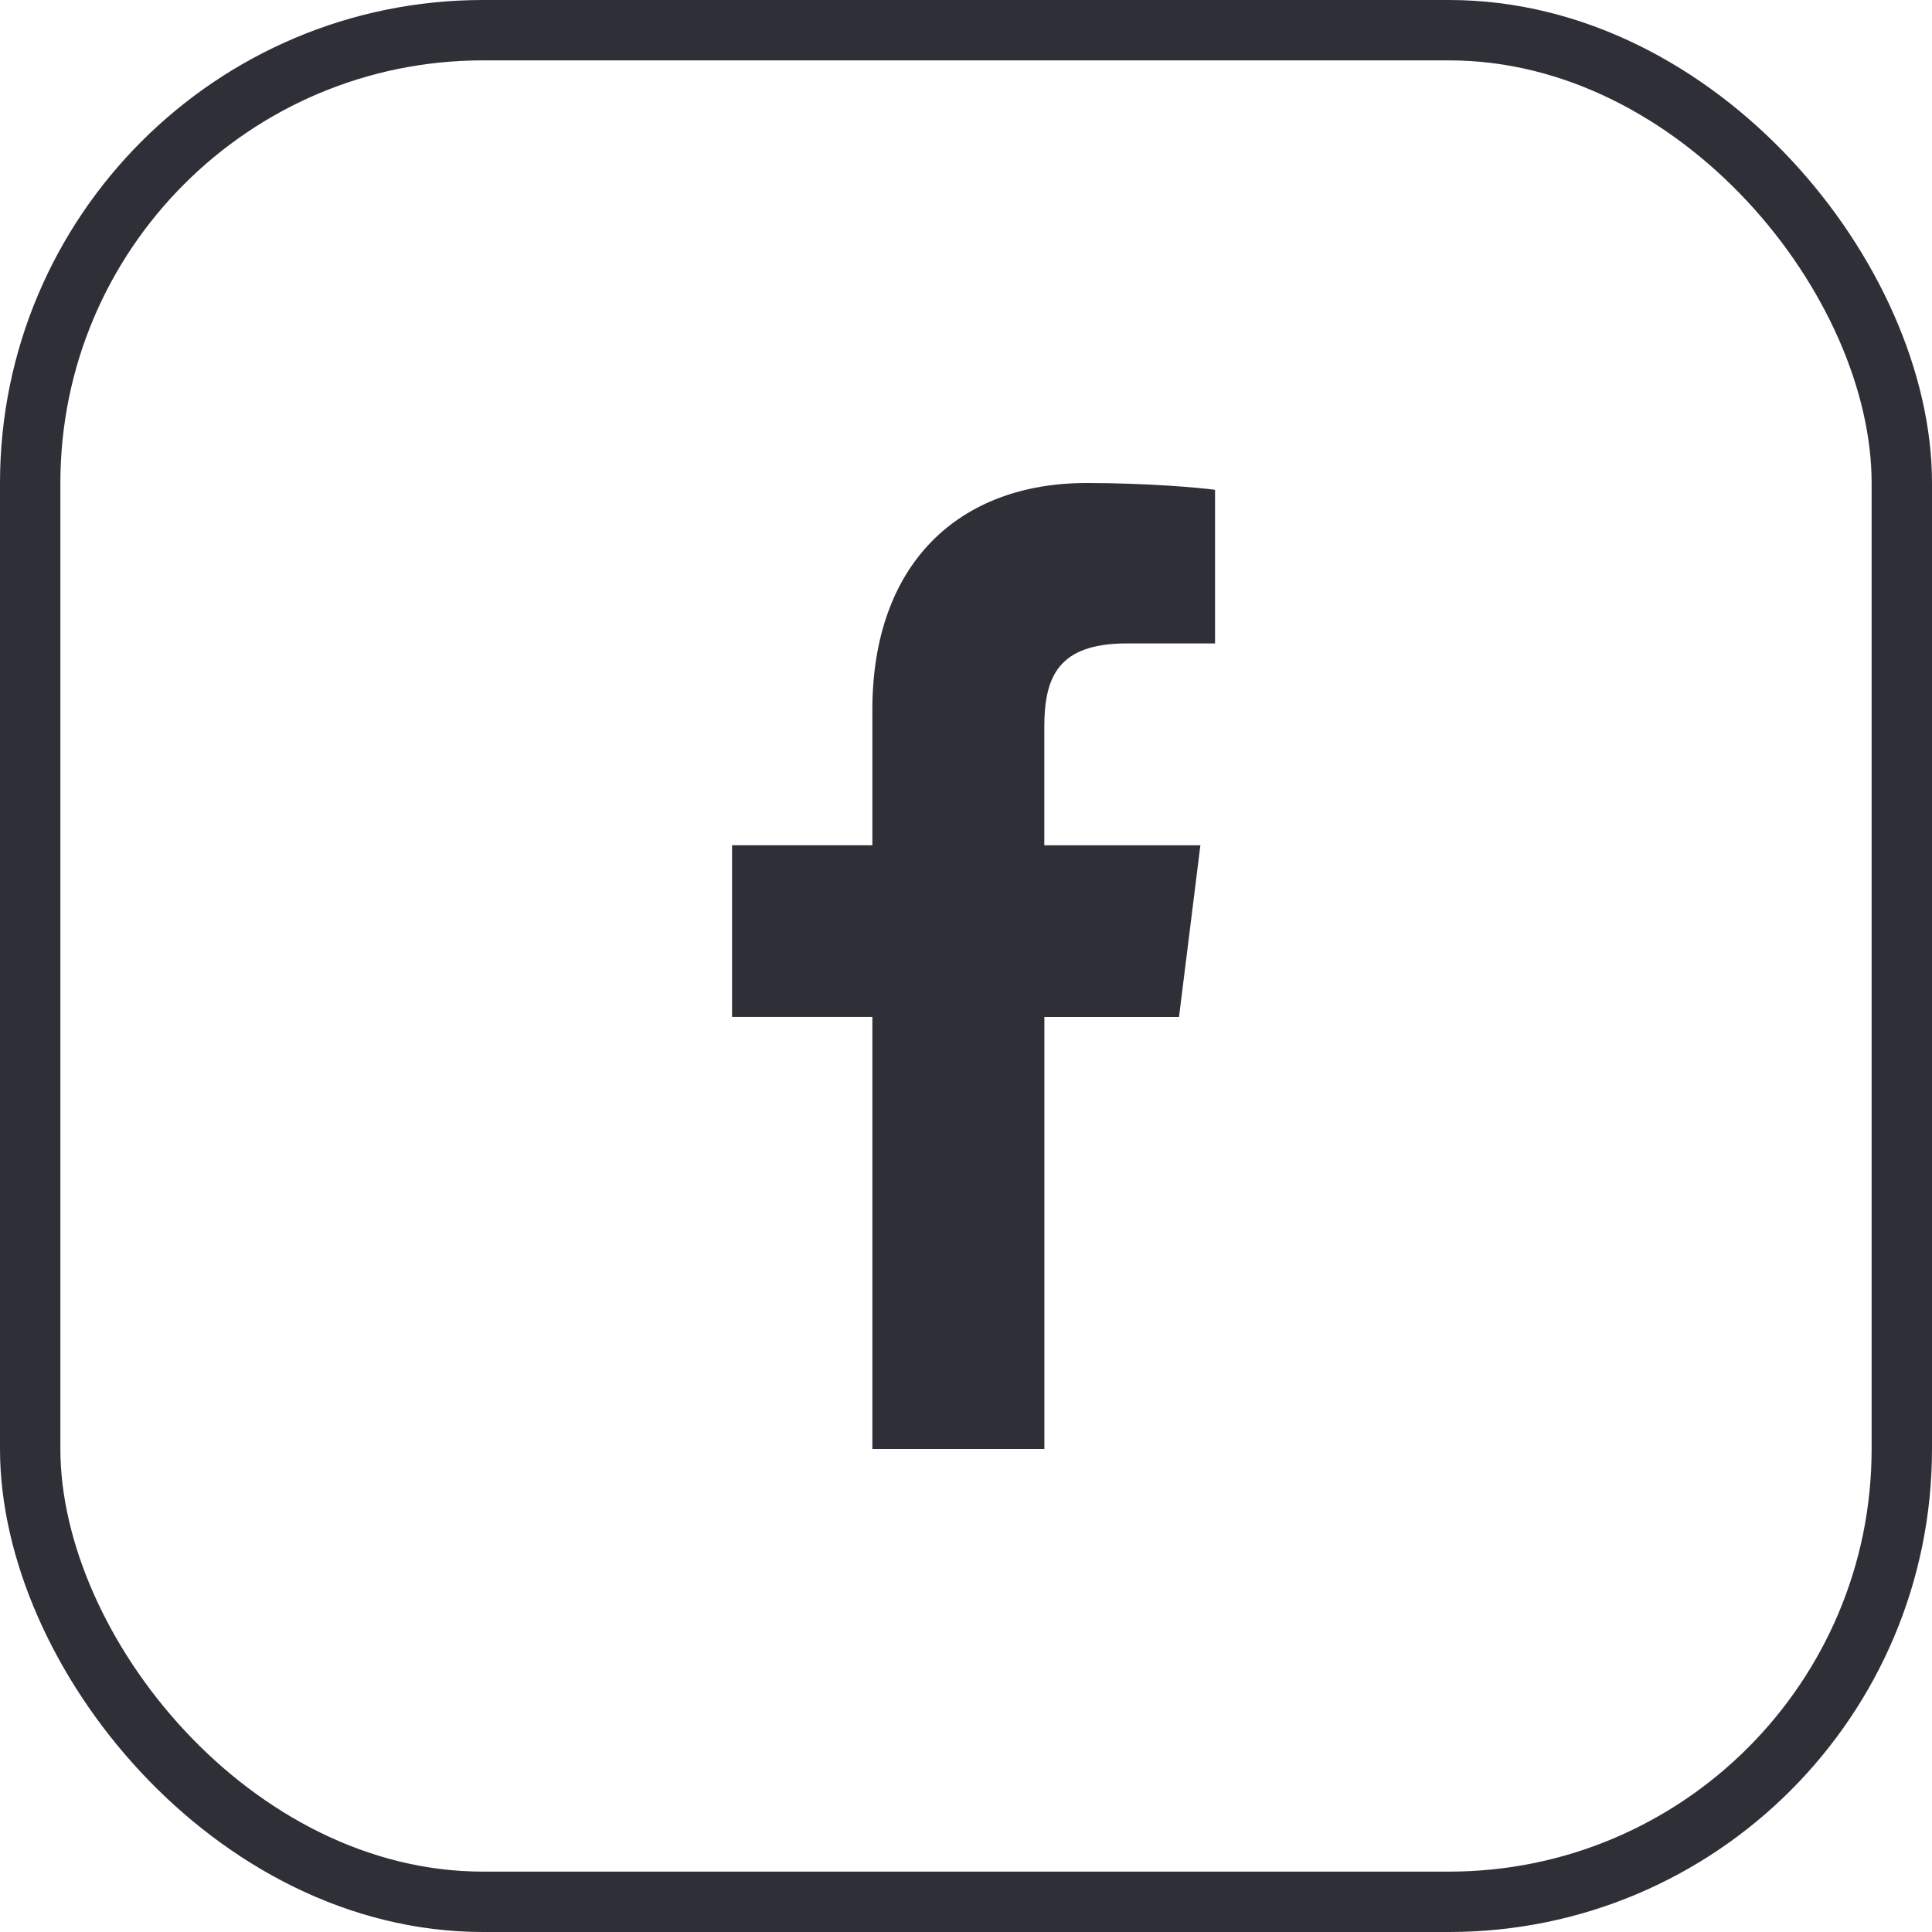 <svg width="32" height="32" viewBox="0 0 32 32" fill="none" xmlns="http://www.w3.org/2000/svg">
<rect x="0.5" y="0.5" width="31" height="31" rx="7.5" stroke="#2F2F37"/>
<g clip-path="url(#clip0_5902_12)">
<path d="M18.665 10.657H20.125V8.113C19.873 8.078 19.007 8 17.997 8C15.891 8 14.449 9.325 14.449 11.759V14H12.125V16.844H14.449V24H17.298V16.845H19.528L19.882 14.001H17.297V12.041C17.298 11.219 17.519 10.657 18.665 10.657Z" fill="#2F2F37"/>
</g>
<defs>
<clipPath id="clip0_5902_12">
<rect width="16" height="16" fill="white" transform="translate(8 8)"/>
</clipPath>
</defs>
</svg>
